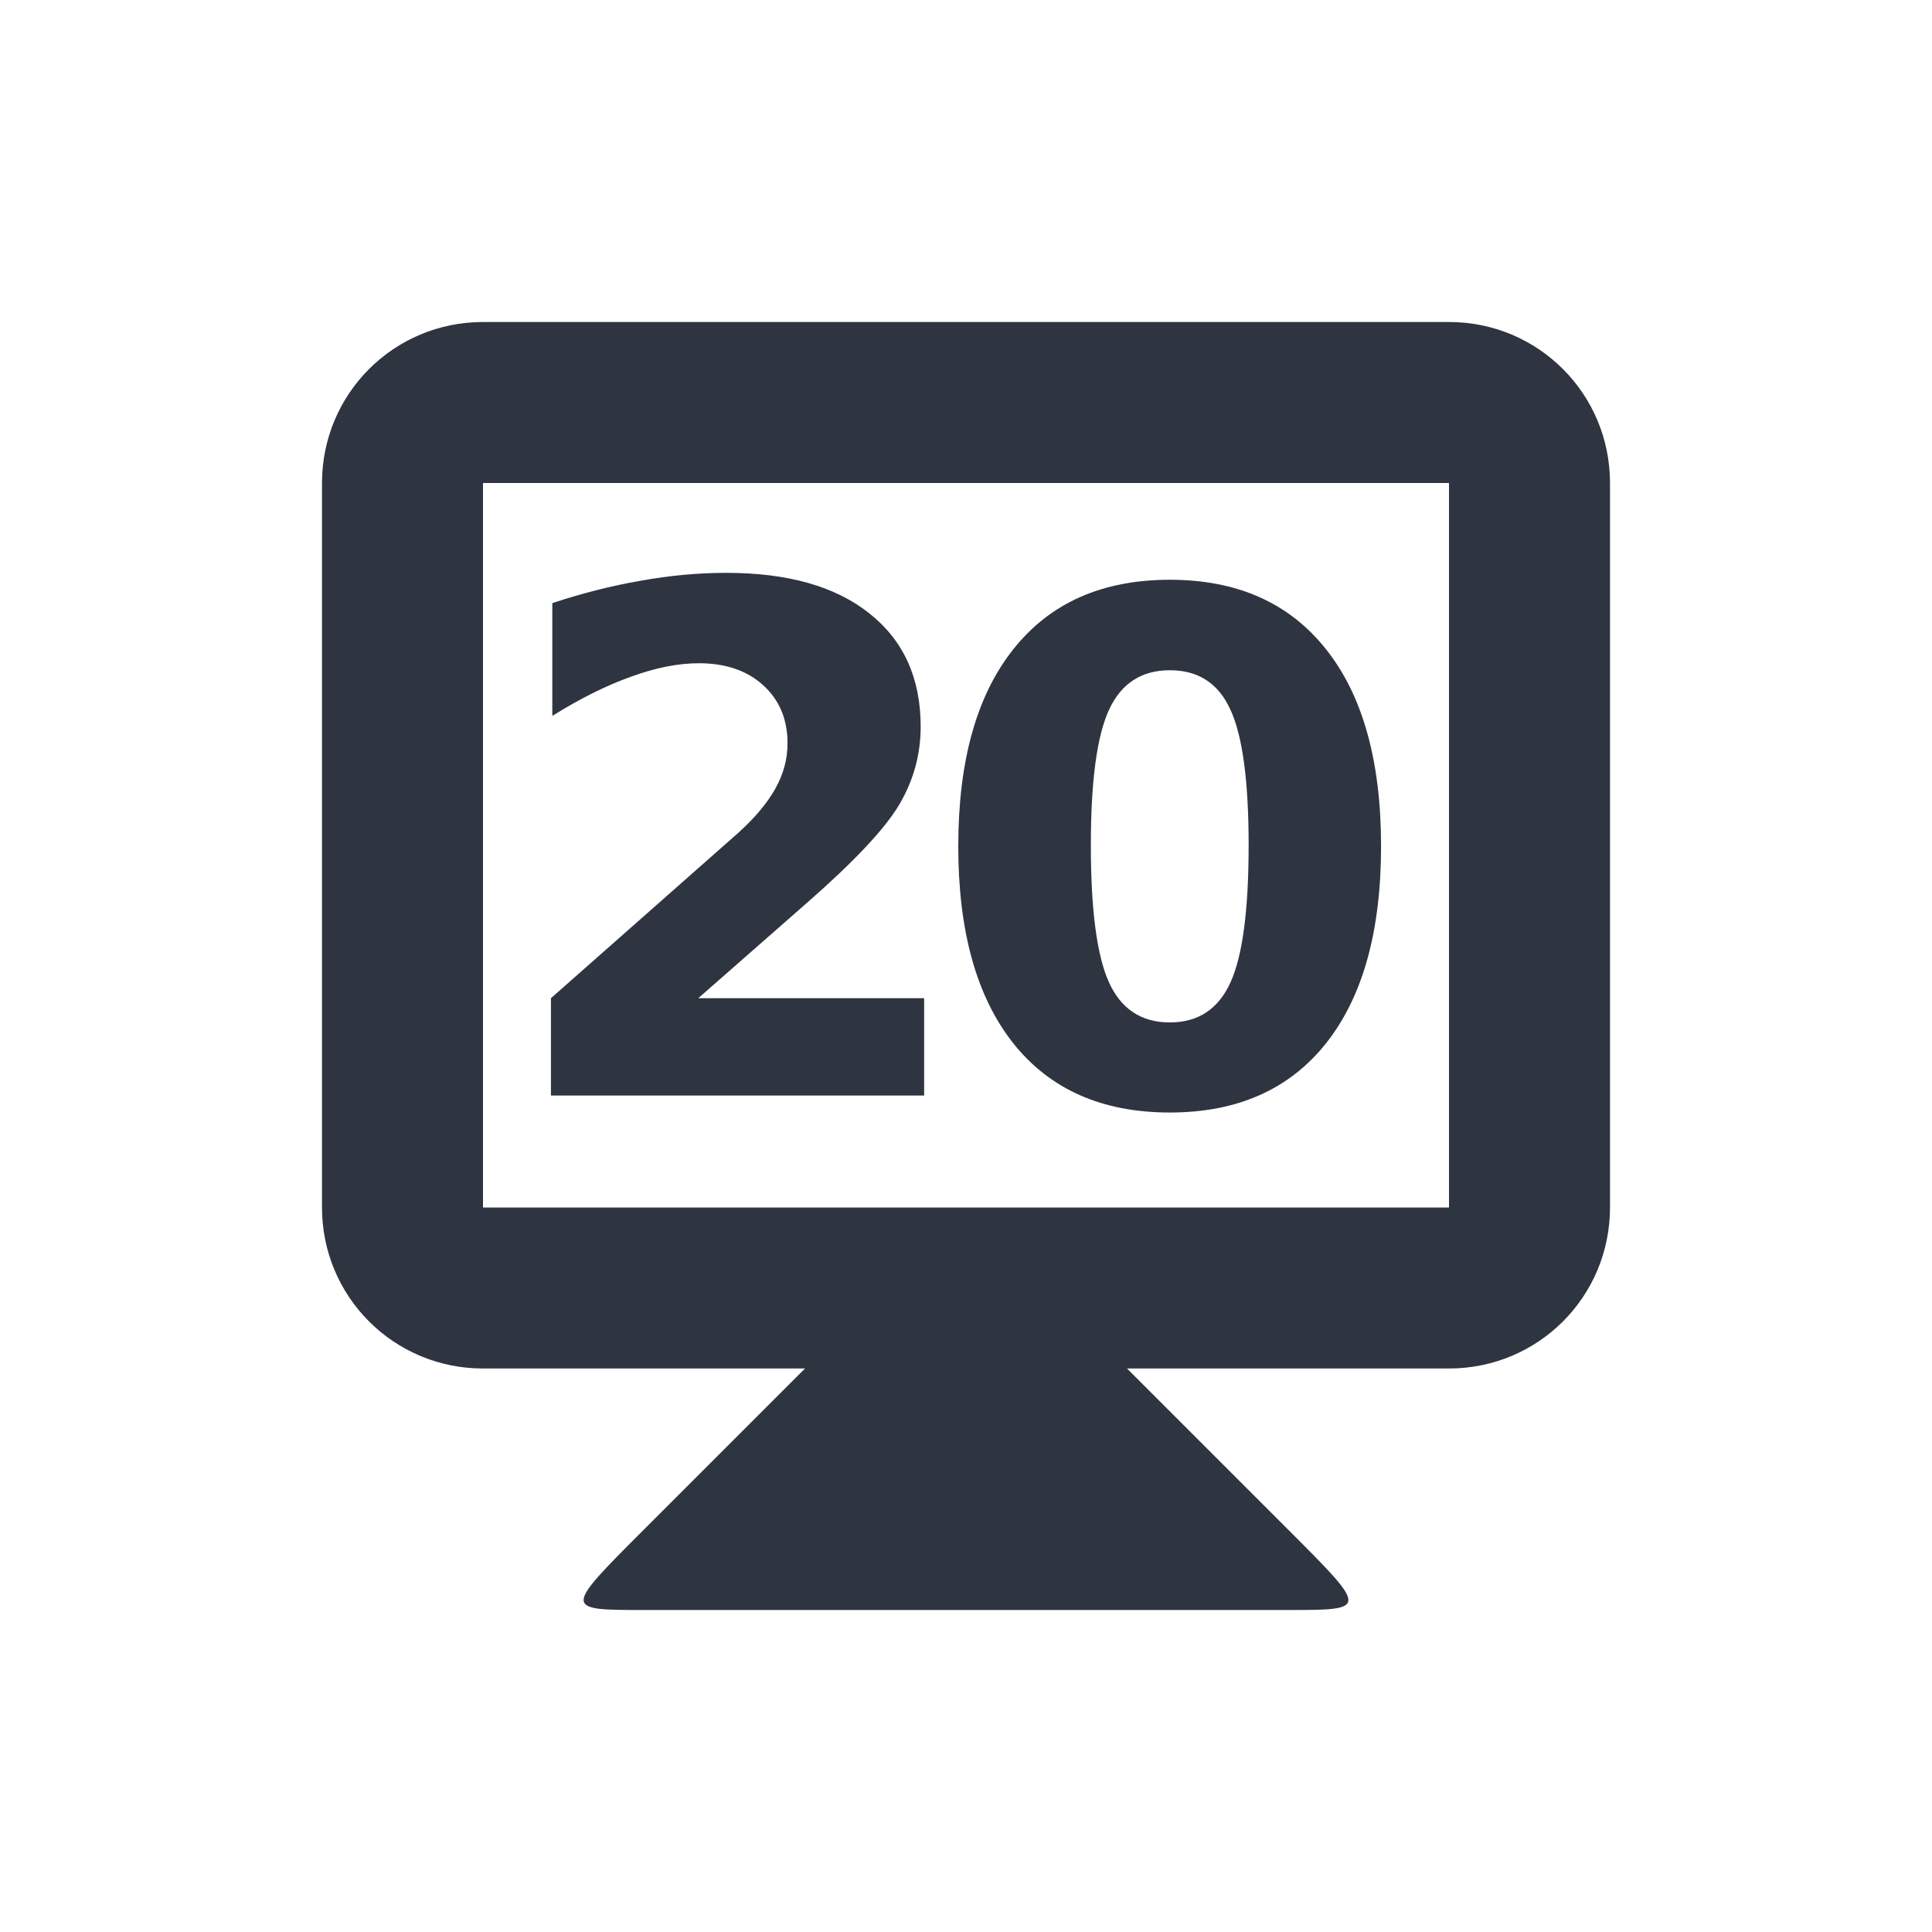 <svg viewBox="0 0 24 24" xmlns="http://www.w3.org/2000/svg">
 <g transform="translate(0 -1028.9)" fill="#2e3440">
  <path d="m10 1045.9-2 2c-1 1-1 1 0 1h8c1 0 1 0 0-1l-2-2v-1h-4z"/>
  <path d="m6 1032.9c-1.108 0-2 0.892-2 2v9c0 1.108 0.892 2 2 2h12c1.108 0 2-0.892 2-2v-9c0-1.108-0.892-2-2-2h-12zm0 2h12v9h-12v-9z"/>
  <g transform="translate(-.139)">
   <path d="m8.812 1041.3h2.807v1.209h-4.636v-1.209l2.328-2.055q0.312-0.282 0.461-0.551 0.15-0.269 0.15-0.56 0-0.449-0.303-0.722-0.299-0.273-0.799-0.273-0.385 0-0.842 0.167-0.457 0.162-0.978 0.487v-1.401q0.555-0.184 1.098-0.278 0.543-0.098 1.064-0.098 1.145 0 1.777 0.504 0.637 0.504 0.637 1.406 0 0.521-0.269 0.974-0.269 0.449-1.132 1.205l-1.363 1.196z"/>
   <path d="m15.65 1039.4q0-1.196-0.226-1.683-0.222-0.491-0.752-0.491t-0.756 0.491q-0.226 0.487-0.226 1.683 0 1.209 0.226 1.705t0.756 0.496q0.526 0 0.752-0.496t0.226-1.705zm1.645 0.013q0 1.585-0.684 2.448-0.684 0.859-1.94 0.859-1.26 0-1.944-0.859-0.684-0.863-0.684-2.448 0-1.589 0.684-2.448 0.684-0.863 1.944-0.863 1.256 0 1.94 0.863 0.684 0.859 0.684 2.448z"/>
  </g>
 </g>
</svg>
